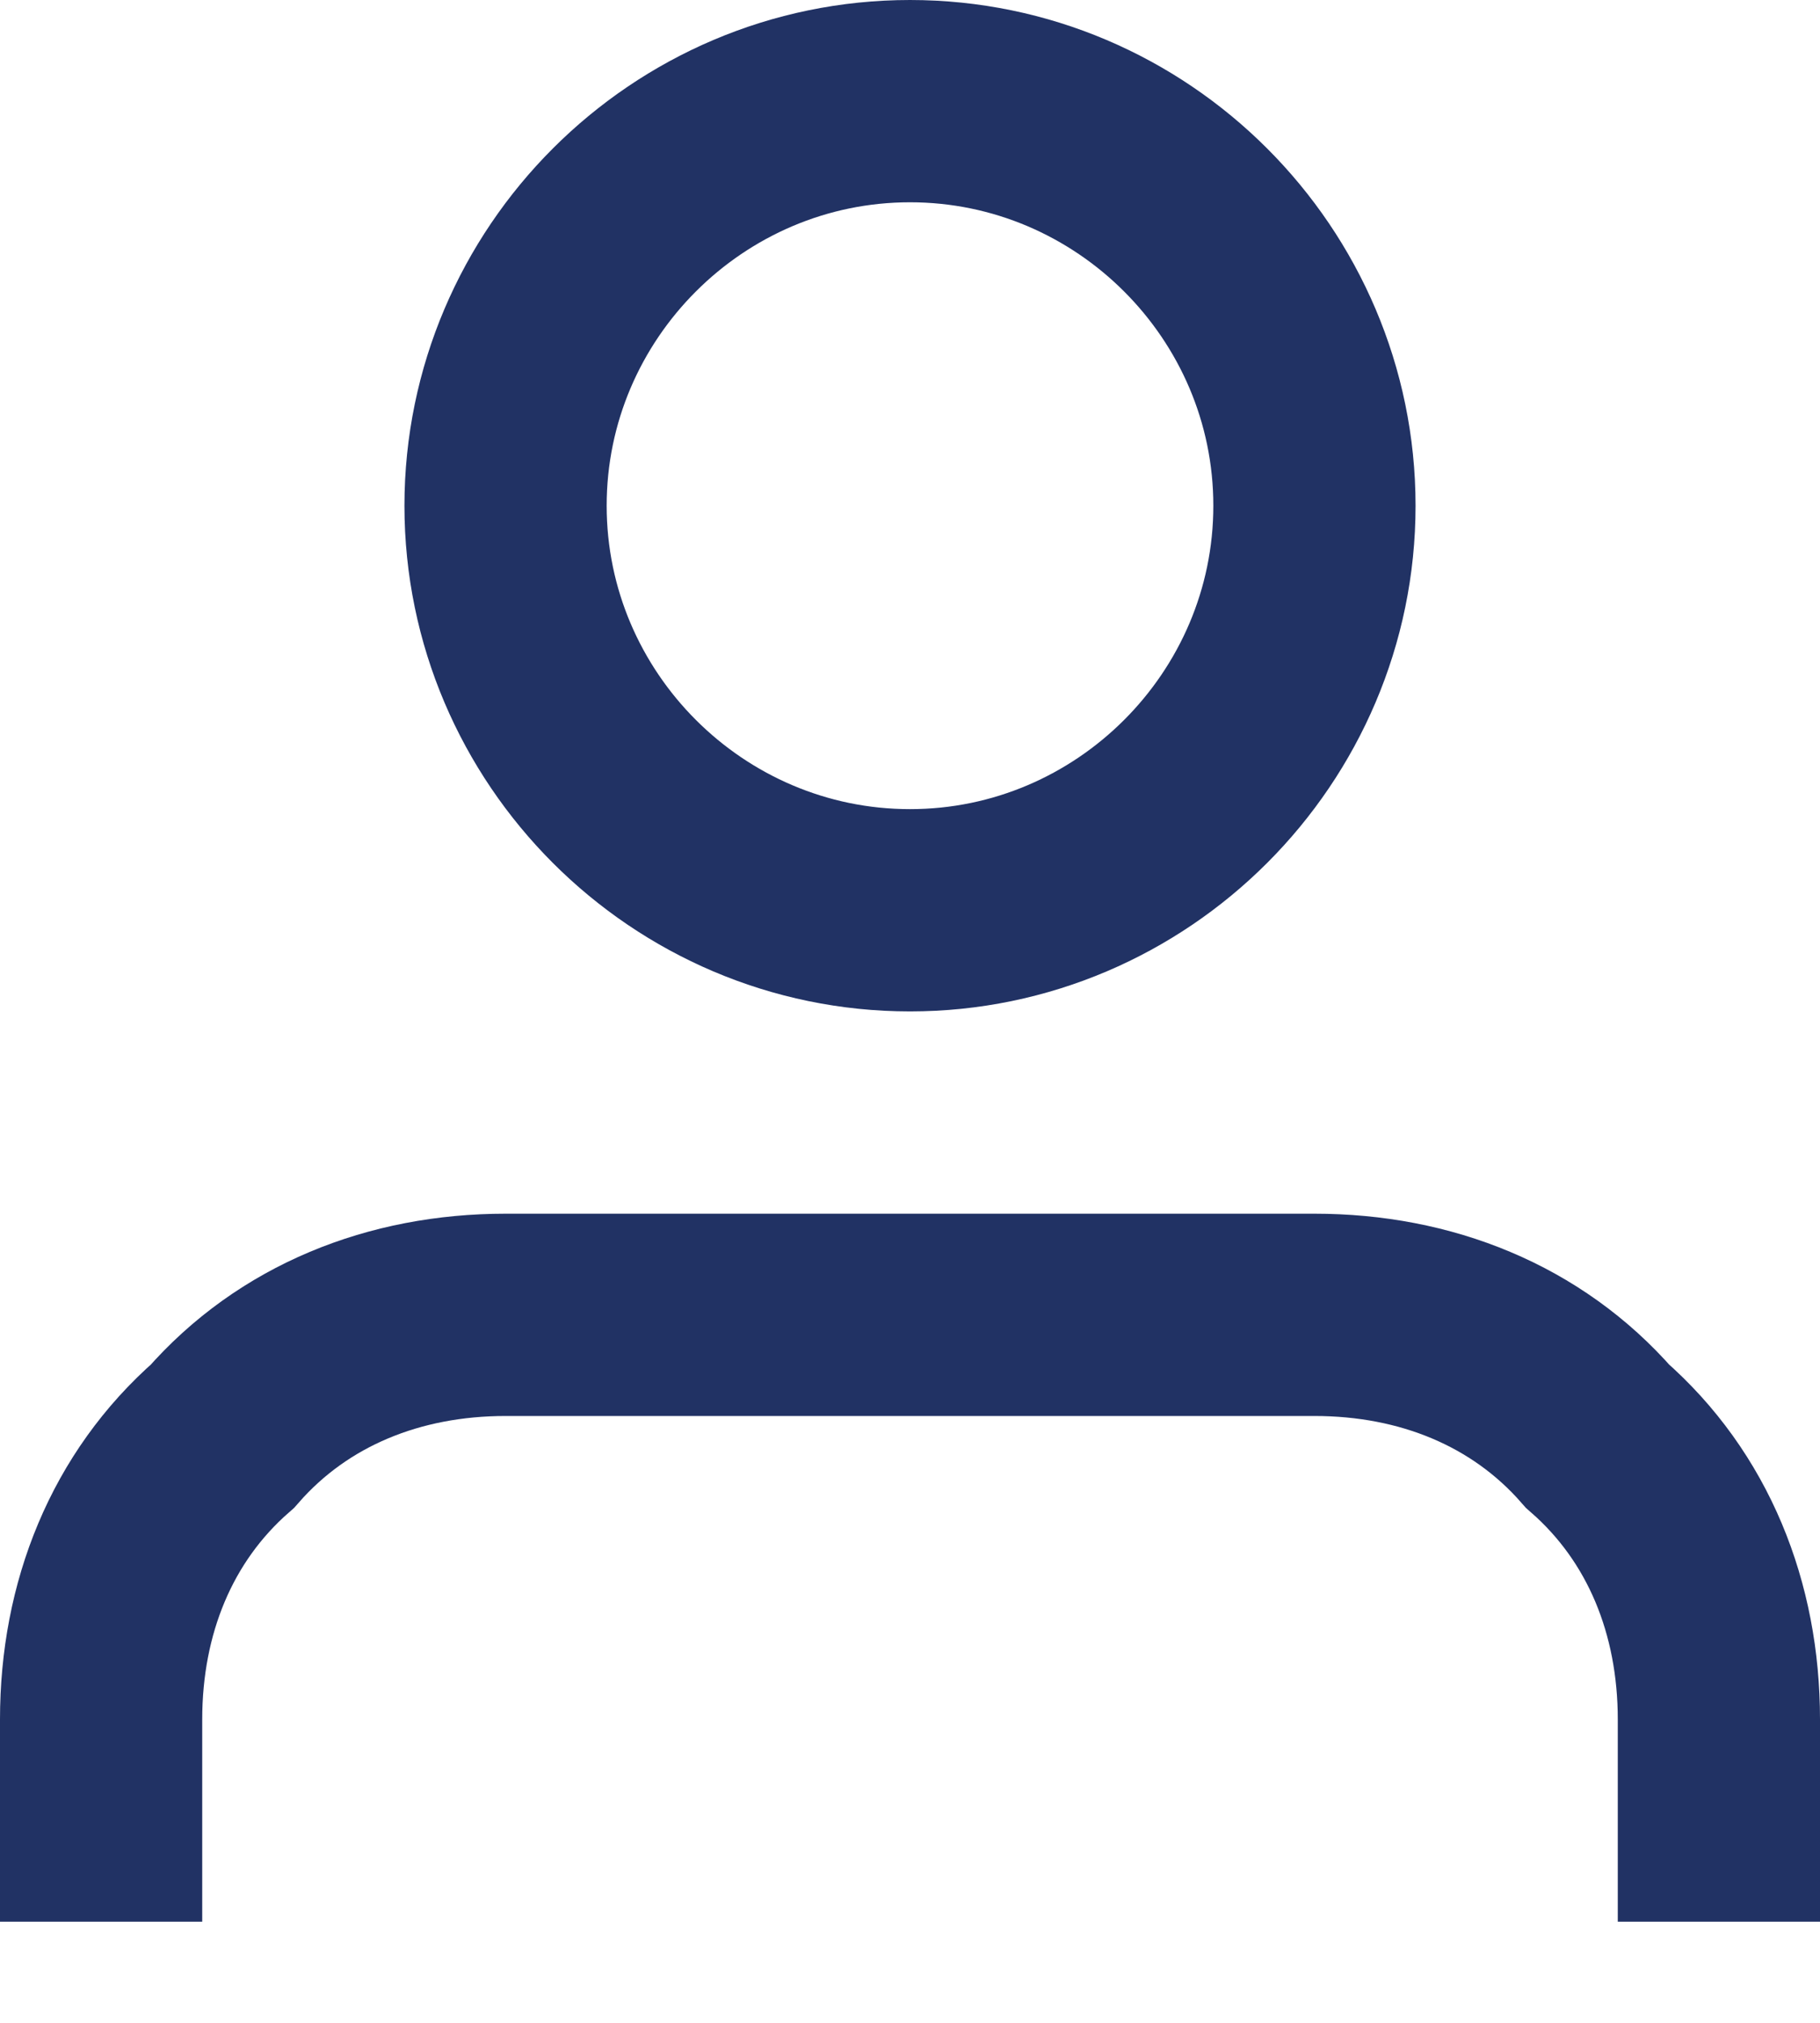 <?xml version="1.0" encoding="utf-8"?>
<!-- Generator: Adobe Illustrator 28.3.0, SVG Export Plug-In . SVG Version: 6.00 Build 0)  -->
<svg version="1.1" id="Capa_1" xmlns="http://www.w3.org/2000/svg" xmlns:xlink="http://www.w3.org/1999/xlink" x="0px" y="0px"
	 viewBox="0 0 18 20" style="enable-background:new 0 0 18 20;" xml:space="preserve">
<style type="text/css">
	.st0{fill:none;stroke:#213264;stroke-width:2;stroke-miterlimit:10;}
</style>
<path class="st0" d="M17,19v-2c0-1.1-0.4-2.1-1.2-2.8C15.1,13.4,14.1,13,13,13H5c-1.1,0-2.1,0.4-2.8,1.2C1.4,14.9,1,15.9,1,17v2"/>
<path class="st0" d="M9,9c2.2,0,4-1.8,4-4s-1.8-4-4-4C6.8,1,5,2.8,5,5S6.8,9,9,9z"/>
</svg>
